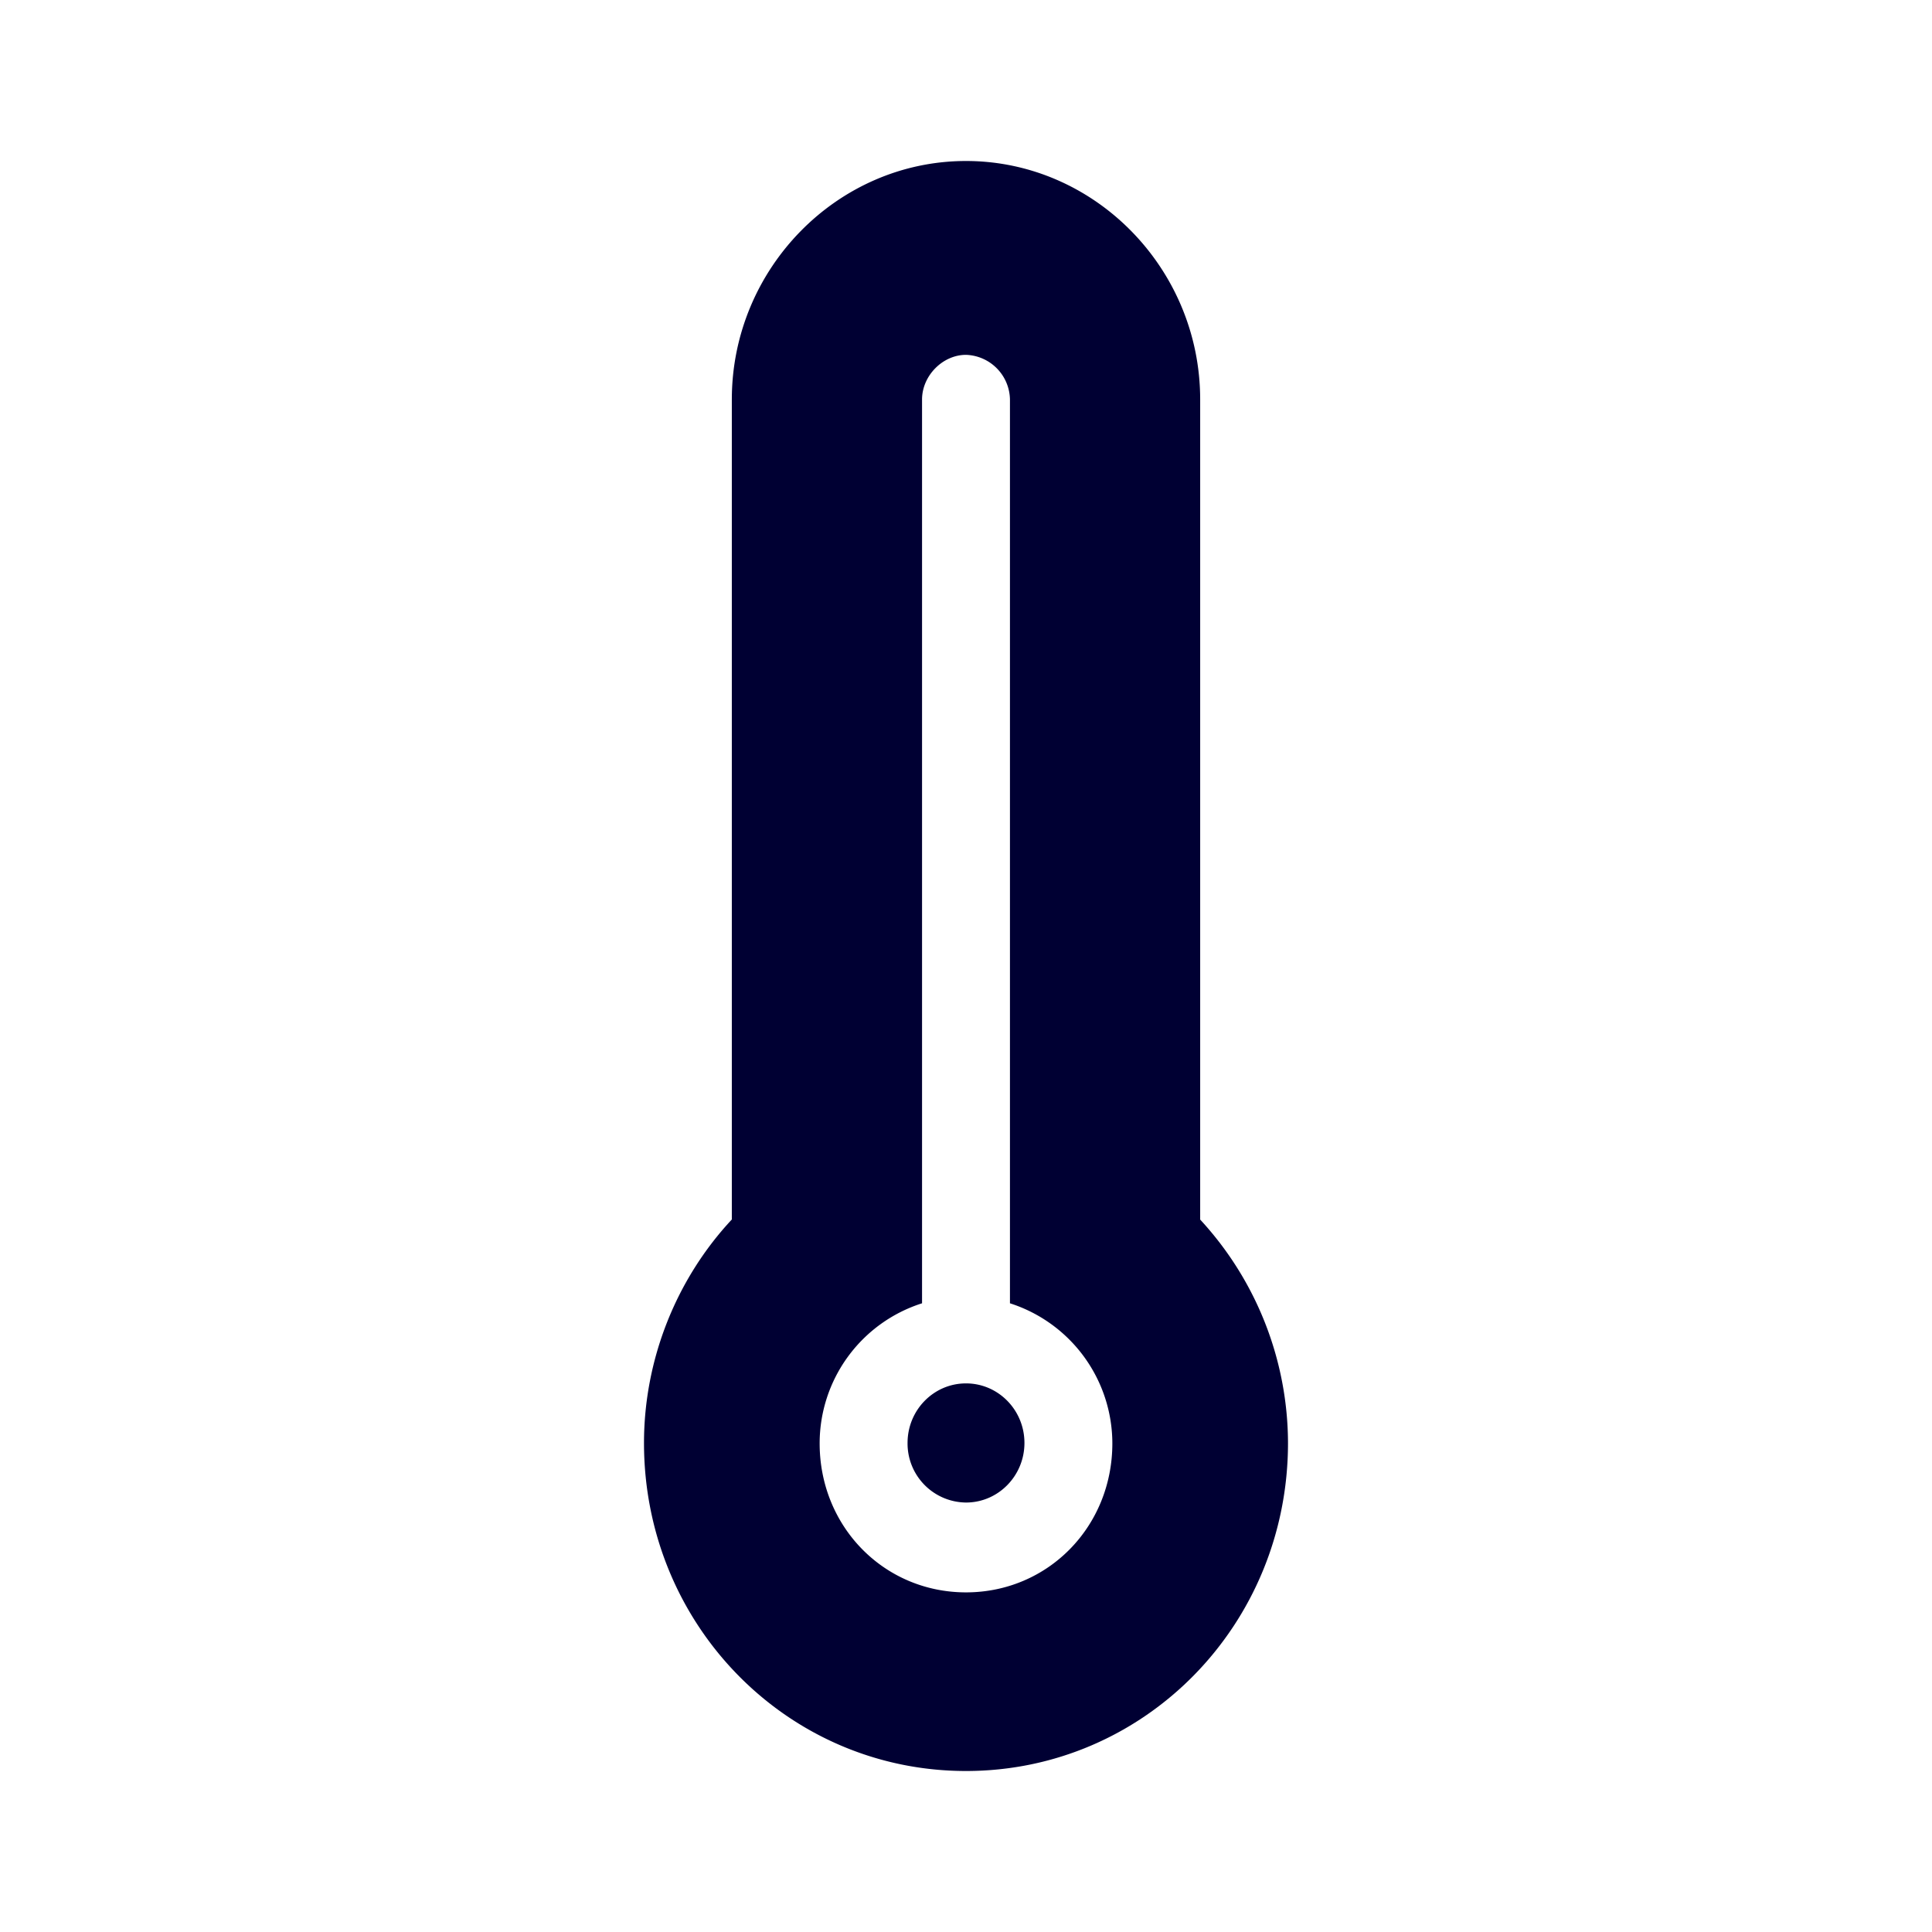 <svg width="24" height="24" fill="none" xmlns="http://www.w3.org/2000/svg"><path d="M14.909 4.963V15.15A4.105 4.105 0 0 1 16 17.925C16 20.185 14.218 22 12 22s-4-1.816-4-4.075c0-1.036.4-2.036 1.091-2.776V4.963C9.091 3.336 10.402 2 12 2c1.598 0 2.909 1.336 2.909 2.963ZM10.182 17.93c0 1.036.801 1.851 1.818 1.851s1.818-.815 1.818-1.851a1.83 1.83 0 0 0-1.272-1.74V4.963A.565.565 0 0 0 12 4.408c-.29 0-.546.26-.546.555V16.19a1.826 1.826 0 0 0-1.272 1.74Z" fill="#003"/><path d="M12.726 17.925c0 .408-.325.74-.726.74a.733.733 0 0 1-.726-.74c0-.409.325-.74.726-.74.401 0 .726.331.726.74Z" fill="#003"/></svg>